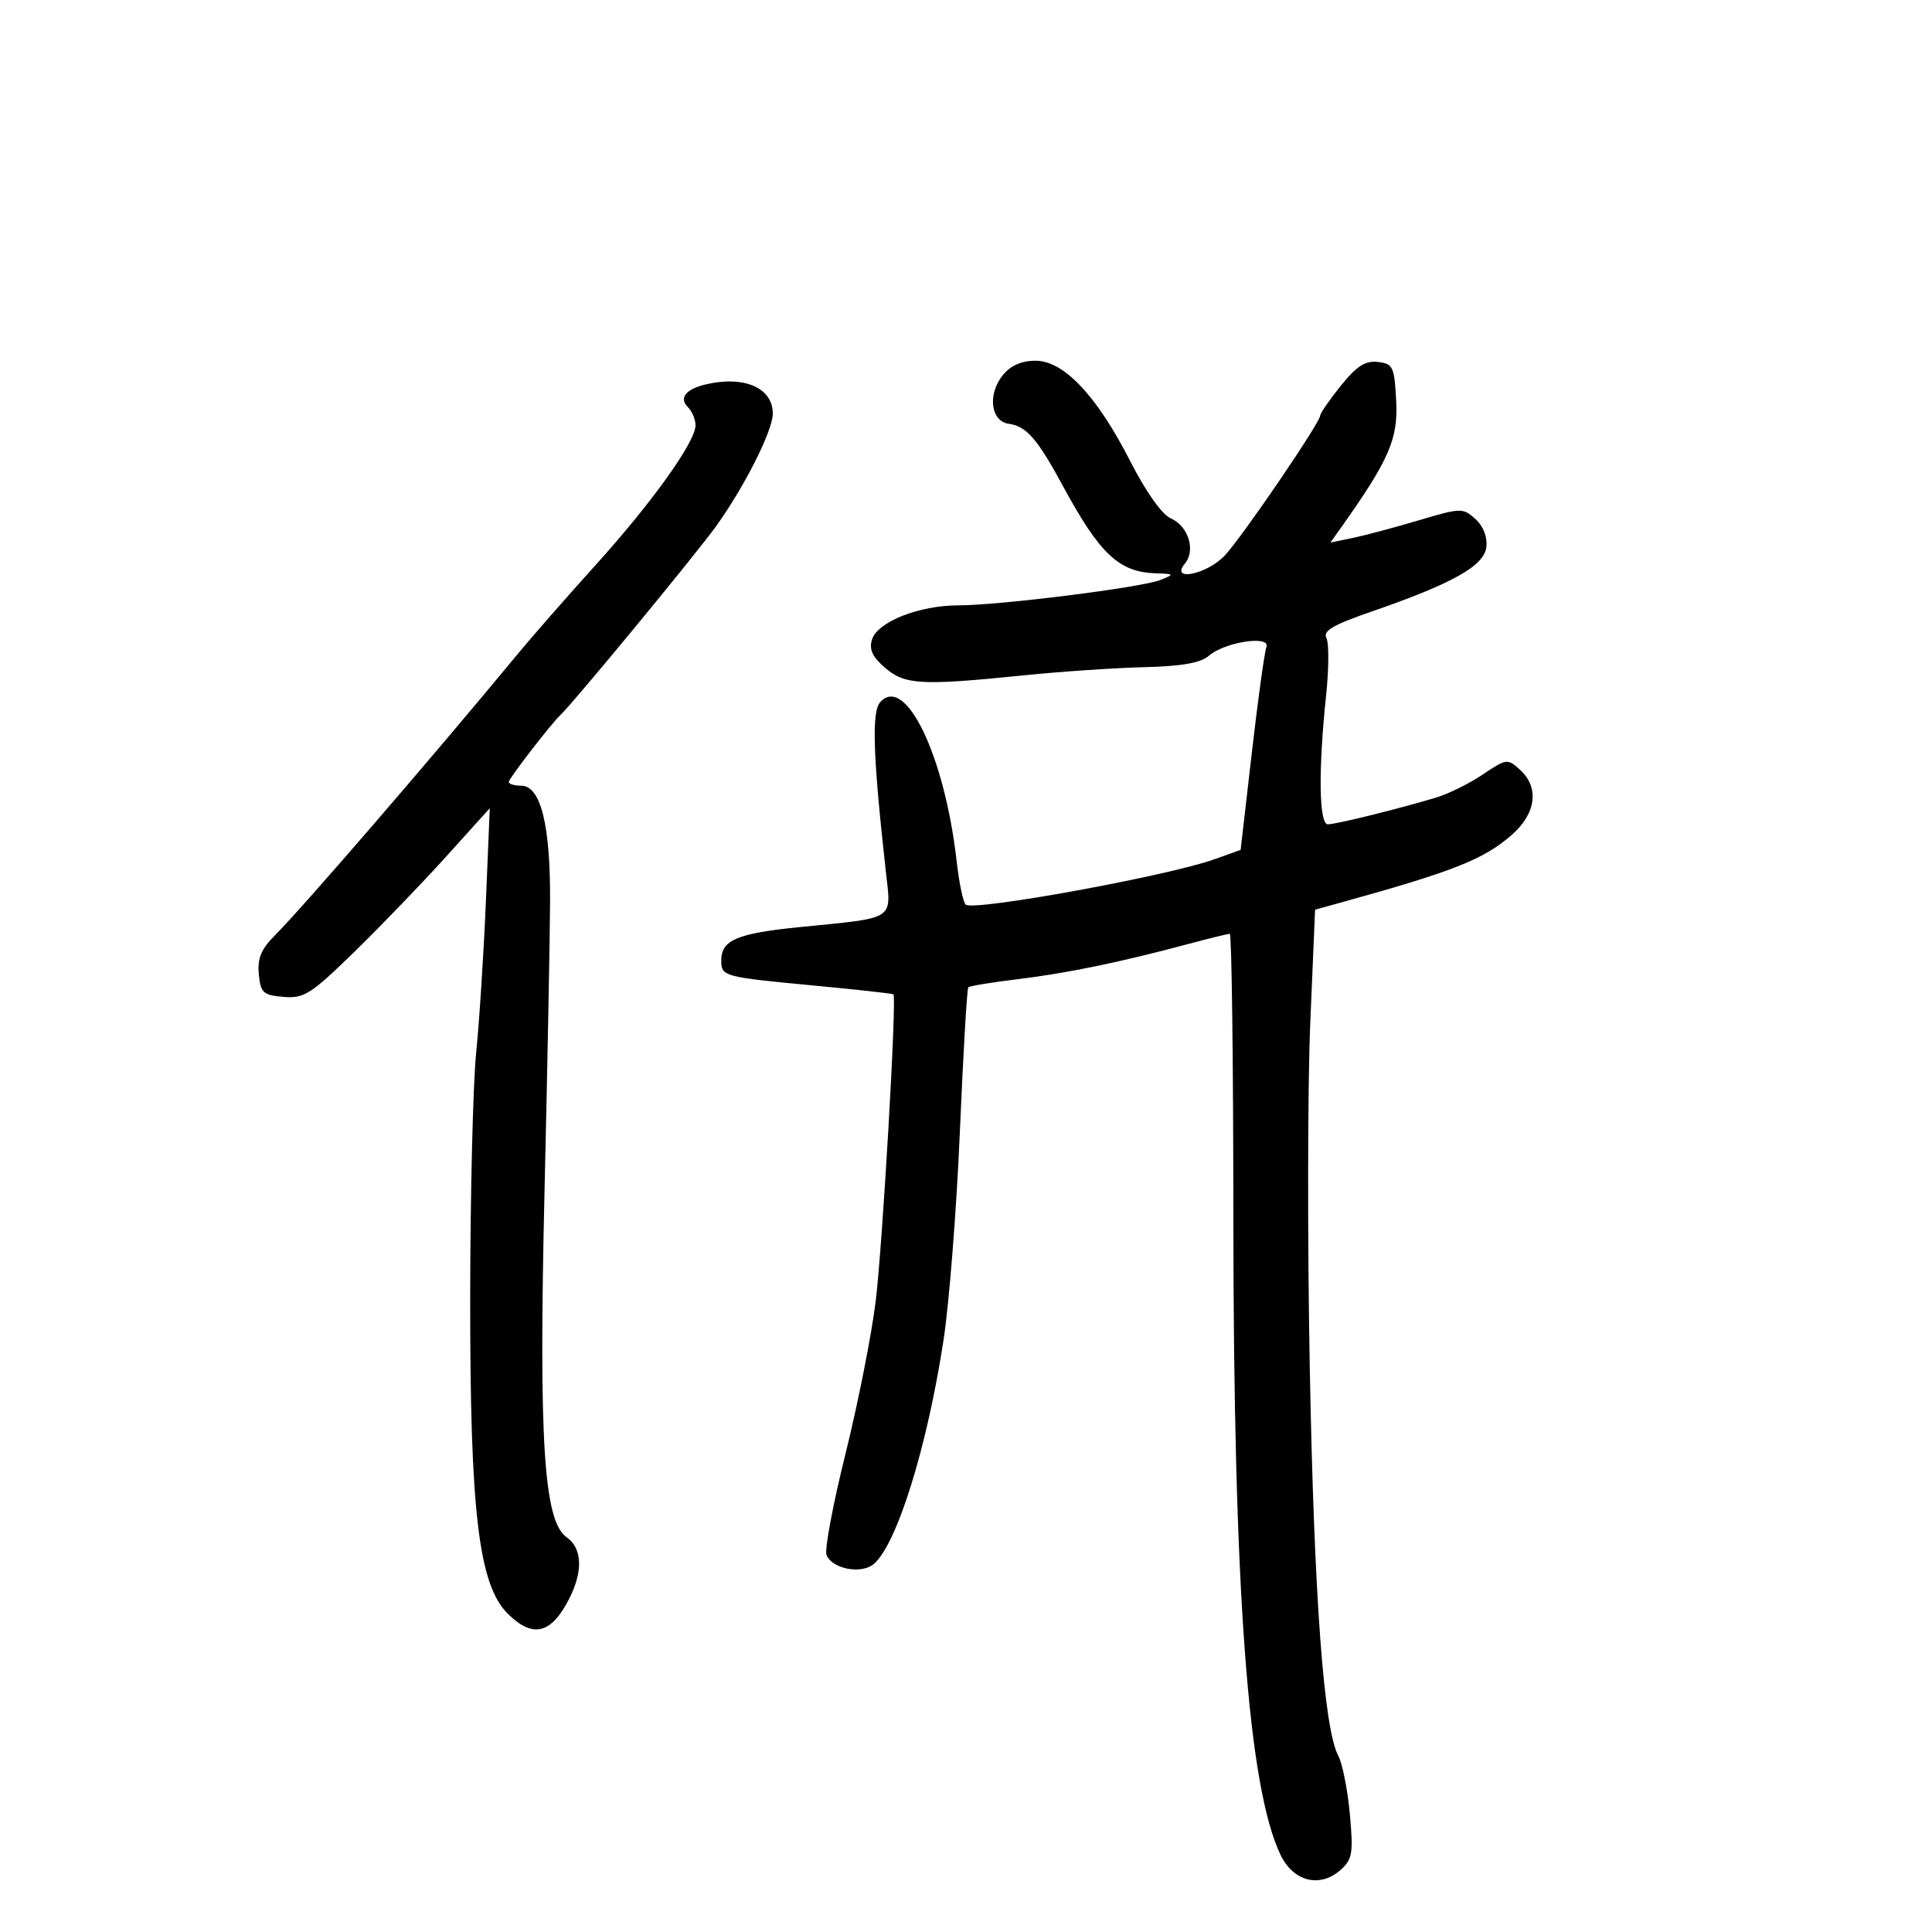 <svg xmlns="http://www.w3.org/2000/svg" width="300" height="300" viewBox="0 0 300 300" version="1.1">
	<path d="M 155.709 58.263 C 153.317 61.252, 153.833 65.405, 156.646 65.806 C 159.404 66.199, 161.071 68.118, 165.070 75.500 C 170.792 86.063, 173.753 88.839, 179.500 89.028 C 182.376 89.123, 182.403 89.165, 180.171 90.060 C 177.257 91.228, 155.188 94, 148.800 94 C 142.739 94, 136.278 96.550, 135.410 99.285 C 134.920 100.829, 135.453 101.993, 137.428 103.691 C 140.515 106.347, 143.067 106.485, 159 104.864 C 164.775 104.276, 173.190 103.706, 177.701 103.597 C 183.478 103.457, 186.434 102.936, 187.701 101.835 C 190.191 99.670, 197.373 98.587, 196.644 100.486 C 196.351 101.250, 195.331 108.646, 194.378 116.923 L 192.645 131.970 188.572 133.429 C 181.404 135.998, 151.551 141.458, 149.981 140.488 C 149.586 140.244, 148.944 137.222, 148.554 133.772 C 146.699 117.379, 140.619 104.693, 136.690 109.017 C 135.328 110.515, 135.545 117.214, 137.537 135.196 C 138.406 143.034, 139.305 142.445, 124.165 143.961 C 114.414 144.938, 112 145.968, 112 149.154 C 112 151.622, 112.324 151.708, 126.500 153.045 C 133.100 153.668, 138.605 154.280, 138.733 154.405 C 139.265 154.925, 137.051 193.227, 135.983 202 C 135.347 207.225, 133.237 217.898, 131.294 225.719 C 129.351 233.539, 128.021 240.613, 128.338 241.439 C 129.170 243.607, 133.697 244.497, 135.650 242.876 C 139.248 239.890, 143.969 224.746, 146.524 208 C 147.404 202.225, 148.543 187.641, 149.054 175.591 C 149.566 163.542, 150.153 153.514, 150.359 153.308 C 150.565 153.101, 154.056 152.529, 158.117 152.037 C 165.690 151.117, 173.961 149.410, 184.460 146.597 C 187.738 145.719, 190.663 145, 190.960 145 C 191.257 145, 191.508 164.912, 191.517 189.250 C 191.539 247.010, 193.793 277.455, 198.829 288 C 200.830 292.192, 204.986 293.222, 208.204 290.325 C 210.002 288.707, 210.160 287.725, 209.600 281.655 C 209.252 277.890, 208.450 273.840, 207.815 272.655 C 205.554 268.429, 204.046 247.966, 203.383 212.500 C 203.013 192.700, 203.046 168.570, 203.457 158.878 L 204.204 141.255 208.352 140.108 C 225.666 135.318, 230.414 133.435, 234.741 129.646 C 238.547 126.314, 239.055 122.265, 236.012 119.511 C 234.089 117.771, 233.900 117.795, 230.262 120.252 C 228.193 121.649, 224.925 123.266, 223 123.847 C 217.237 125.583, 207.452 128, 206.184 128 C 204.807 128, 204.694 119.569, 205.916 108 C 206.352 103.875, 206.373 99.856, 205.963 99.069 C 205.392 97.972, 207.001 97.024, 212.859 95.003 C 225.538 90.631, 230.456 87.874, 230.797 84.948 C 230.981 83.374, 230.328 81.702, 229.095 80.586 C 227.164 78.838, 226.863 78.845, 220.298 80.796 C 216.559 81.908, 211.945 83.139, 210.045 83.533 L 206.591 84.249 208.274 81.874 C 215.694 71.406, 217.107 68.160, 216.801 62.285 C 216.522 56.924, 216.313 56.478, 213.955 56.203 C 212.004 55.976, 210.661 56.839, 208.205 59.895 C 206.442 62.088, 205 64.173, 205 64.527 C 205 65.609, 192.928 83.319, 190.192 86.250 C 187.443 89.196, 181.606 90.385, 183.989 87.513 C 185.703 85.448, 184.536 81.699, 181.808 80.500 C 180.430 79.895, 177.948 76.397, 175.516 71.635 C 170.295 61.410, 165.182 55.995, 160.766 56.013 C 158.596 56.022, 156.899 56.777, 155.709 58.263 M 109.500 59.713 C 106.479 60.440, 105.414 61.814, 106.800 63.200 C 107.460 63.860, 108 65.139, 108 66.041 C 108 68.602, 101.271 78.016, 92.500 87.725 C 88.100 92.595, 82.700 98.759, 80.500 101.422 C 67.099 117.642, 47.059 140.866, 42.689 145.239 C 40.550 147.379, 39.952 148.824, 40.189 151.276 C 40.468 154.172, 40.859 154.530, 44.025 154.797 C 47.210 155.065, 48.270 154.391, 55.032 147.797 C 59.147 143.784, 65.561 137.125, 69.284 133 L 76.053 125.500 75.447 140 C 75.113 147.975, 74.434 158.550, 73.937 163.500 C 73.441 168.450, 73.024 185.550, 73.011 201.500 C 72.983 234.722, 74.324 246.051, 78.814 250.542 C 82.704 254.432, 85.563 253.760, 88.360 248.300 C 90.567 243.992, 90.426 240.412, 87.981 238.699 C 84.436 236.216, 83.644 223.802, 84.554 185 C 84.999 166.025, 85.387 145.775, 85.416 140 C 85.476 128.066, 83.961 122, 80.922 122 C 79.865 122, 79 121.738, 79 121.418 C 79 120.900, 85.674 112.257, 87.045 111 C 88.931 109.271, 108.155 85.953, 111.214 81.683 C 115.666 75.471, 120 66.854, 120 64.217 C 120 60.195, 115.507 58.268, 109.500 59.713" stroke="none" fill="black" fill-rule="evenodd"/>
</svg>